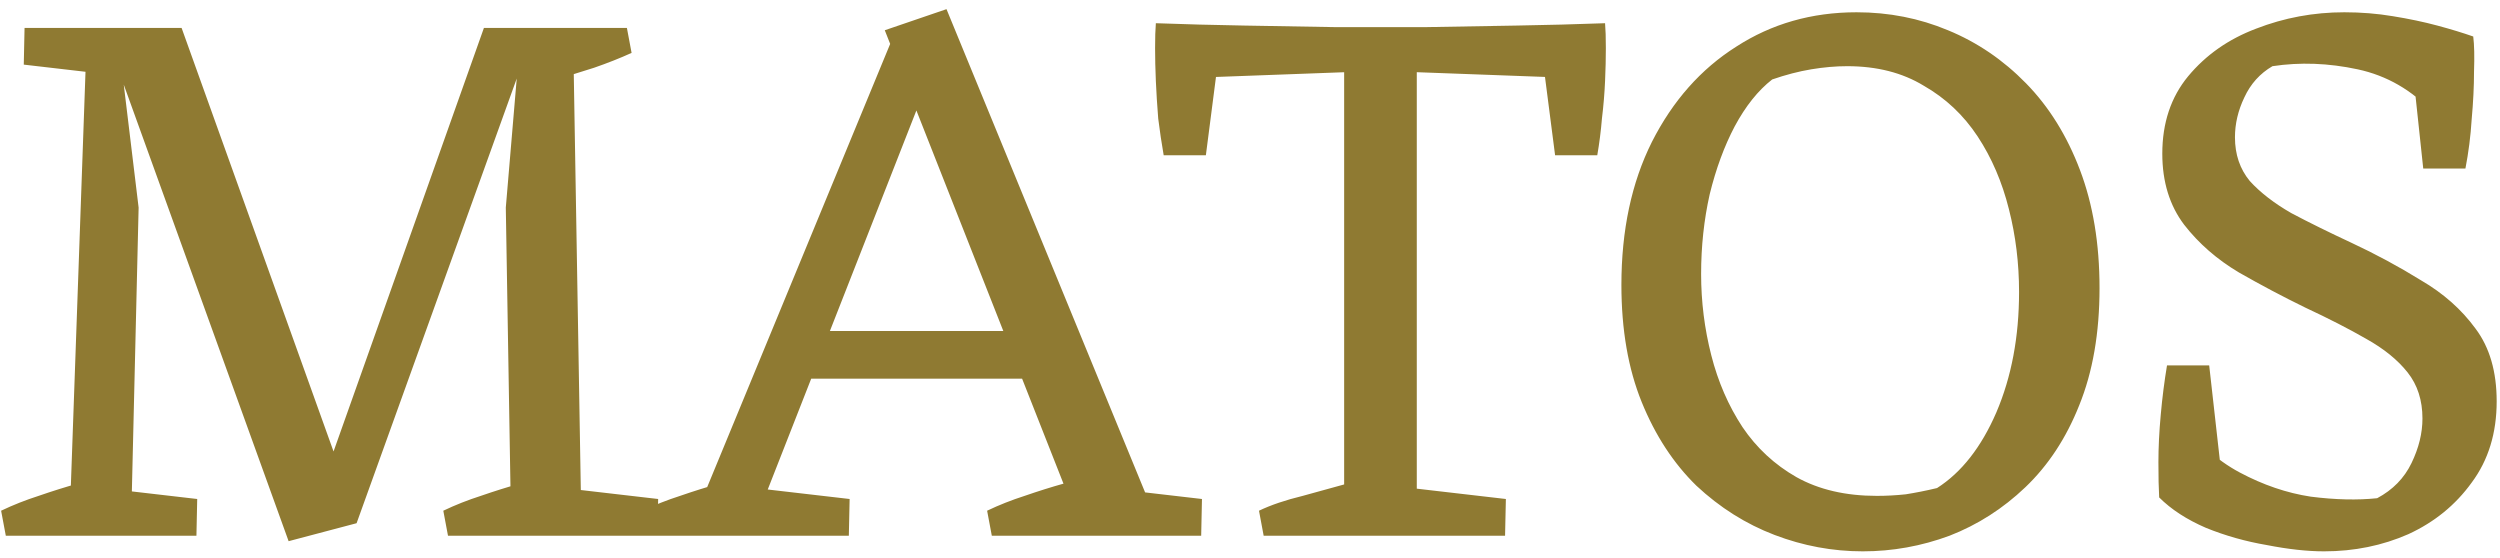 <svg width="112" height="25" viewBox="0 0 112 25" fill="none" xmlns="http://www.w3.org/2000/svg">
<path d="M0.26 24L0.05 22.88C0.587 22.623 1.147 22.402 1.73 22.215C2.337 22.005 2.932 21.818 3.515 21.655L3.55 24H0.26ZM3.9 24L4.005 21.795L8.835 22.355L8.8 24H3.9ZM20.07 24L19.86 22.88C20.397 22.623 20.957 22.402 21.54 22.215C22.147 22.005 22.742 21.818 23.325 21.655L23.36 24H20.07ZM24.55 24L24.655 21.795L29.485 22.355L29.45 24H24.55ZM3.095 24L3.9 1.25H8.135L5.44 2.93L6.21 9.3L5.86 24H3.095ZM12.93 24.245L5.195 2.825L8.135 1.25L15.38 21.445L15.975 23.44L12.93 24.245ZM15.975 23.44L14.05 22.74L21.68 1.25L23.5 2.545L15.975 23.44ZM22.905 24L22.66 9.3L23.22 2.685L21.68 1.25H25.67L26.055 24H22.905ZM5.895 3.455L1.065 2.895L1.1 1.25H6L5.895 3.455ZM24.83 3.595L24.795 1.25H28.085L28.295 2.37C27.782 2.603 27.222 2.825 26.615 3.035C26.008 3.222 25.413 3.408 24.83 3.595ZM30.783 24L39.988 1.705L41.983 2.58L33.583 24H30.783ZM48.563 24L39.638 1.355L42.403 0.41L52.098 24H48.563ZM35.858 16.965V14.83H46.043V16.965H35.858ZM28.998 24L28.788 22.88C29.325 22.623 29.885 22.402 30.468 22.215C31.075 22.005 31.67 21.818 32.253 21.655L32.288 24H28.998ZM33.128 24L33.233 21.795L38.063 22.355L38.028 24H33.128ZM44.433 24L44.223 22.88C44.76 22.623 45.32 22.402 45.903 22.215C46.51 22.005 47.105 21.818 47.688 21.655L49.543 24H44.433ZM48.913 24L49.018 21.795L53.848 22.355L53.813 24H48.913ZM60.218 24V1.25H63.472V24H60.218ZM56.612 24L56.403 22.88C56.939 22.623 57.593 22.402 58.362 22.215C59.133 22.005 59.809 21.818 60.392 21.655L60.428 24H56.612ZM62.528 24L62.633 21.795L67.463 22.355L67.427 24H62.528ZM52.133 6.955C52.039 6.418 51.958 5.87 51.888 5.31C51.841 4.727 51.806 4.167 51.782 3.63C51.759 3.093 51.748 2.603 51.748 2.16C51.748 1.693 51.759 1.32 51.782 1.04L54.583 2.615L54.023 6.955H52.133ZM52.377 3.525L51.782 1.04C53.066 1.087 54.384 1.122 55.737 1.145C57.091 1.168 58.444 1.192 59.797 1.215C61.174 1.215 62.539 1.215 63.892 1.215C65.269 1.192 66.623 1.168 67.953 1.145C69.306 1.122 70.624 1.087 71.907 1.04L71.347 3.525L61.862 3.175L52.377 3.525ZM69.668 6.955L69.108 2.615L71.907 1.04C71.931 1.32 71.942 1.693 71.942 2.16C71.942 2.603 71.931 3.093 71.907 3.63C71.884 4.167 71.838 4.727 71.767 5.31C71.721 5.87 71.651 6.418 71.558 6.955H69.668ZM83.454 24.7C82.101 24.7 80.783 24.455 79.499 23.965C78.216 23.475 77.049 22.74 75.999 21.76C74.973 20.757 74.156 19.508 73.549 18.015C72.943 16.522 72.639 14.772 72.639 12.765C72.639 10.315 73.094 8.18 74.004 6.36C74.938 4.517 76.198 3.093 77.784 2.09C79.371 1.063 81.168 0.55 83.174 0.55C84.621 0.55 85.986 0.818 87.269 1.355C88.576 1.892 89.743 2.685 90.769 3.735C91.796 4.785 92.601 6.08 93.184 7.62C93.768 9.16 94.059 10.922 94.059 12.905C94.059 14.912 93.756 16.662 93.15 18.155C92.566 19.625 91.761 20.85 90.734 21.83C89.731 22.787 88.6 23.51 87.34 24C86.079 24.467 84.784 24.7 83.454 24.7ZM84.085 22.215C84.504 22.215 84.936 22.192 85.379 22.145C85.823 22.075 86.29 21.982 86.779 21.865C87.876 21.165 88.763 20.033 89.439 18.47C90.116 16.883 90.454 15.087 90.454 13.08C90.454 11.797 90.303 10.56 89.999 9.37C89.696 8.157 89.23 7.072 88.6 6.115C87.969 5.158 87.165 4.4 86.184 3.84C85.228 3.257 84.085 2.965 82.754 2.965C82.241 2.965 81.704 3.012 81.144 3.105C80.585 3.198 80.001 3.35 79.394 3.56C78.764 4.05 78.204 4.75 77.715 5.66C77.248 6.547 76.874 7.562 76.594 8.705C76.338 9.848 76.21 11.038 76.21 12.275C76.21 13.512 76.361 14.725 76.665 15.915C76.968 17.105 77.434 18.178 78.064 19.135C78.695 20.068 79.499 20.815 80.48 21.375C81.483 21.935 82.684 22.215 84.085 22.215ZM104.116 24.7C103.37 24.7 102.518 24.607 101.561 24.42C100.605 24.257 99.695 24 98.832 23.65C97.968 23.277 97.268 22.822 96.731 22.285L97.537 18.61C98.353 19.753 99.287 20.605 100.336 21.165C101.386 21.725 102.448 22.087 103.521 22.25C104.618 22.39 105.61 22.413 106.496 22.32C107.196 21.947 107.71 21.422 108.036 20.745C108.363 20.068 108.526 19.403 108.526 18.75C108.526 17.933 108.305 17.245 107.861 16.685C107.418 16.125 106.8 15.623 106.006 15.18C105.236 14.737 104.326 14.27 103.276 13.78C102.273 13.29 101.281 12.765 100.301 12.205C99.322 11.622 98.505 10.91 97.852 10.07C97.198 9.207 96.871 8.145 96.871 6.885C96.871 5.508 97.257 4.353 98.026 3.42C98.82 2.463 99.835 1.752 101.071 1.285C102.331 0.795 103.65 0.55 105.026 0.55C105.773 0.55 106.496 0.608 107.196 0.725C107.92 0.842 108.585 0.982 109.191 1.145C109.798 1.308 110.335 1.472 110.801 1.635L109.016 5.065C108.06 4.038 106.928 3.385 105.621 3.105C104.315 2.825 103.043 2.778 101.806 2.965C101.246 3.292 100.826 3.758 100.546 4.365C100.266 4.948 100.126 5.543 100.126 6.15C100.126 6.92 100.348 7.573 100.791 8.11C101.258 8.623 101.876 9.102 102.646 9.545C103.44 9.965 104.338 10.408 105.341 10.875C106.438 11.388 107.476 11.948 108.456 12.555C109.46 13.138 110.276 13.862 110.906 14.725C111.536 15.565 111.851 16.65 111.851 17.98C111.851 19.403 111.478 20.617 110.731 21.62C110.008 22.623 109.063 23.393 107.896 23.93C106.73 24.443 105.47 24.7 104.116 24.7ZM99.636 22.285H96.731C96.708 21.888 96.697 21.363 96.697 20.71C96.697 20.057 96.731 19.345 96.802 18.575C96.871 17.805 96.965 17.07 97.082 16.37H98.972L99.636 22.285ZM108.561 7.55L108.001 2.3L110.801 1.635C110.848 2.008 110.86 2.533 110.836 3.21C110.836 3.863 110.801 4.575 110.731 5.345C110.685 6.092 110.591 6.827 110.451 7.55H108.561Z" fill="#8F7A32"/>
</svg>
